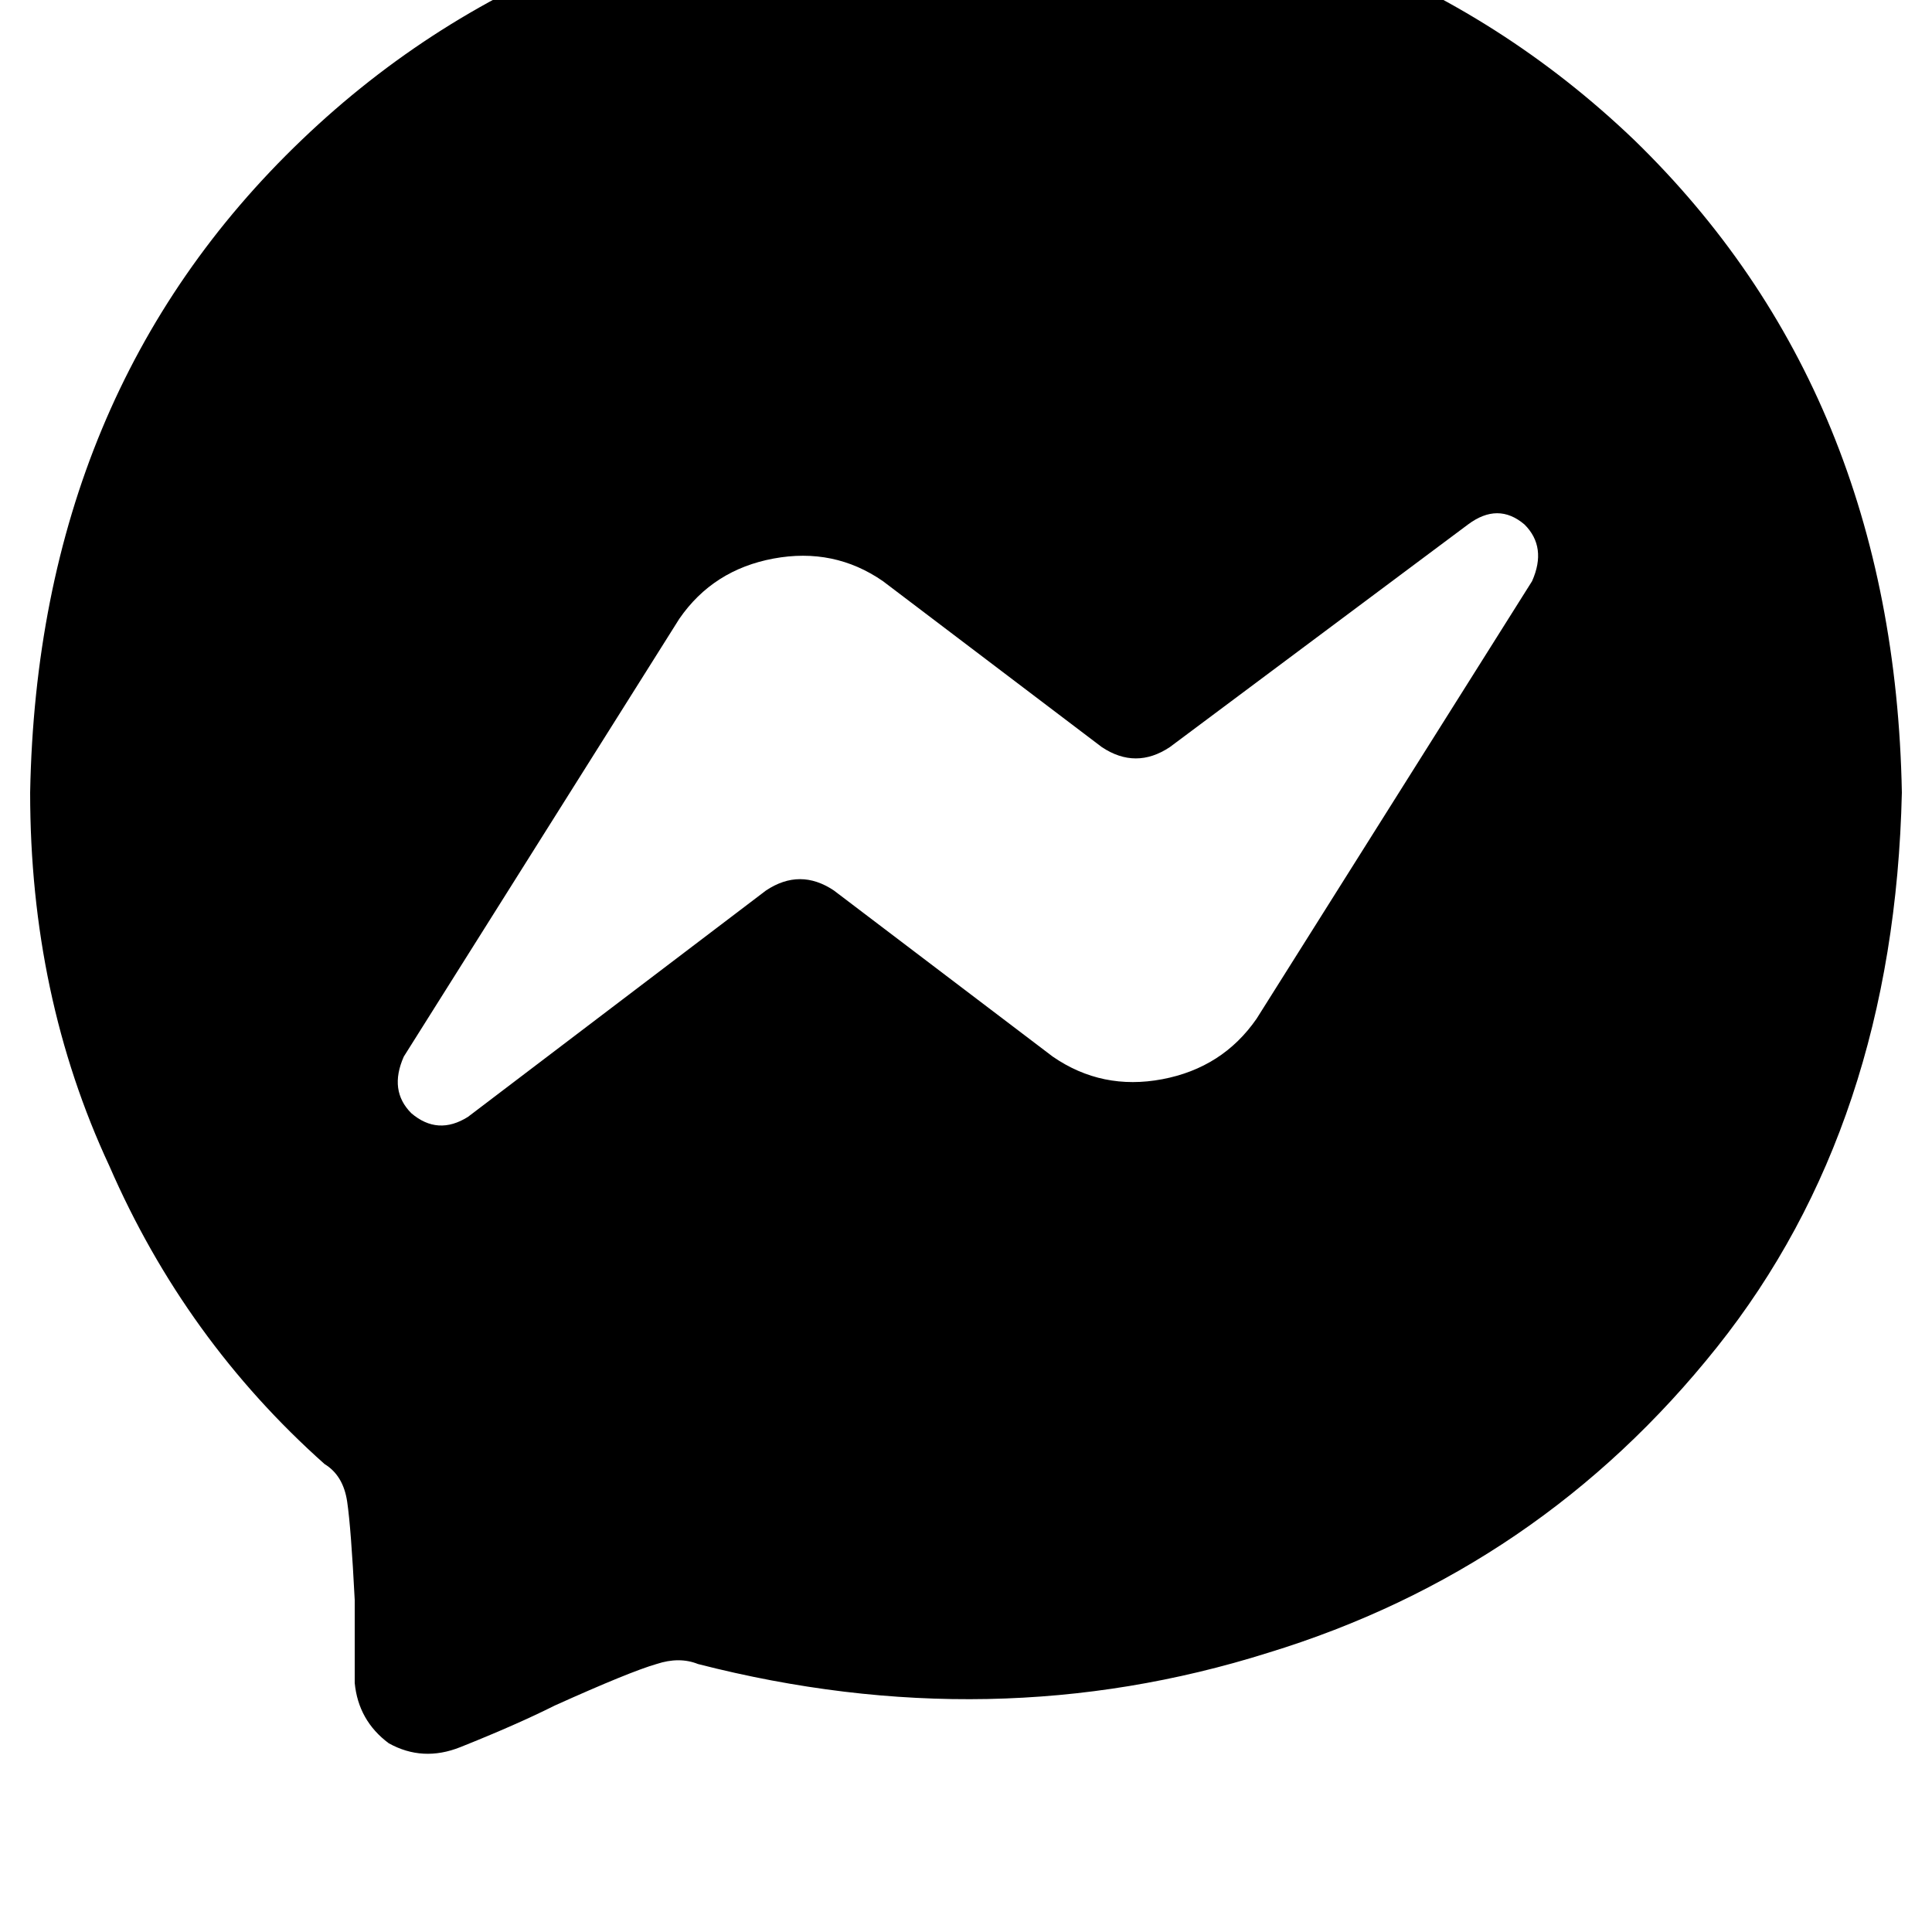 <svg height="1000" width="1000" xmlns="http://www.w3.org/2000/svg"><path d="M502 -60.5Q291 -56.6 156.3 72.3 19.5 203.1 15.6 410.2q0 105.4 41 193.3Q95.7 693.4 168 757.8q9.7 5.9 11.7 19.5t3.9 50.8v43q1.9 19.5 17.6 31.2 17.6 9.8 37.1 2 29.3 -11.7 48.8 -21.5 39.1 -17.6 52.7 -21.5 11.8 -3.9 21.5 0 152.4 39.1 295 -5.8 140.6 -43 232.4 -158.2t95.7 -287.1Q980.5 203.1 845.7 72.3 710.9 -56.6 502 -60.5zm291 361.3L650.4 527.3 793 300.8 650.4 527.3q-17.6 25.4 -48.8 31.3t-56.7 -11.7l-113.3 -86q-17.5 -11.7 -35.1 0L242.2 578.1q-15.6 9.8 -29.3 -1.9Q201.2 564.5 209 546.9L351.6 320.3q17.5 -25.4 48.8 -31.2t56.6 11.7l113.3 85.9q17.6 11.7 35.2 0L759.8 271.5q15.6 -11.7 29.3 0 11.7 11.7 3.9 29.3z"/></svg>